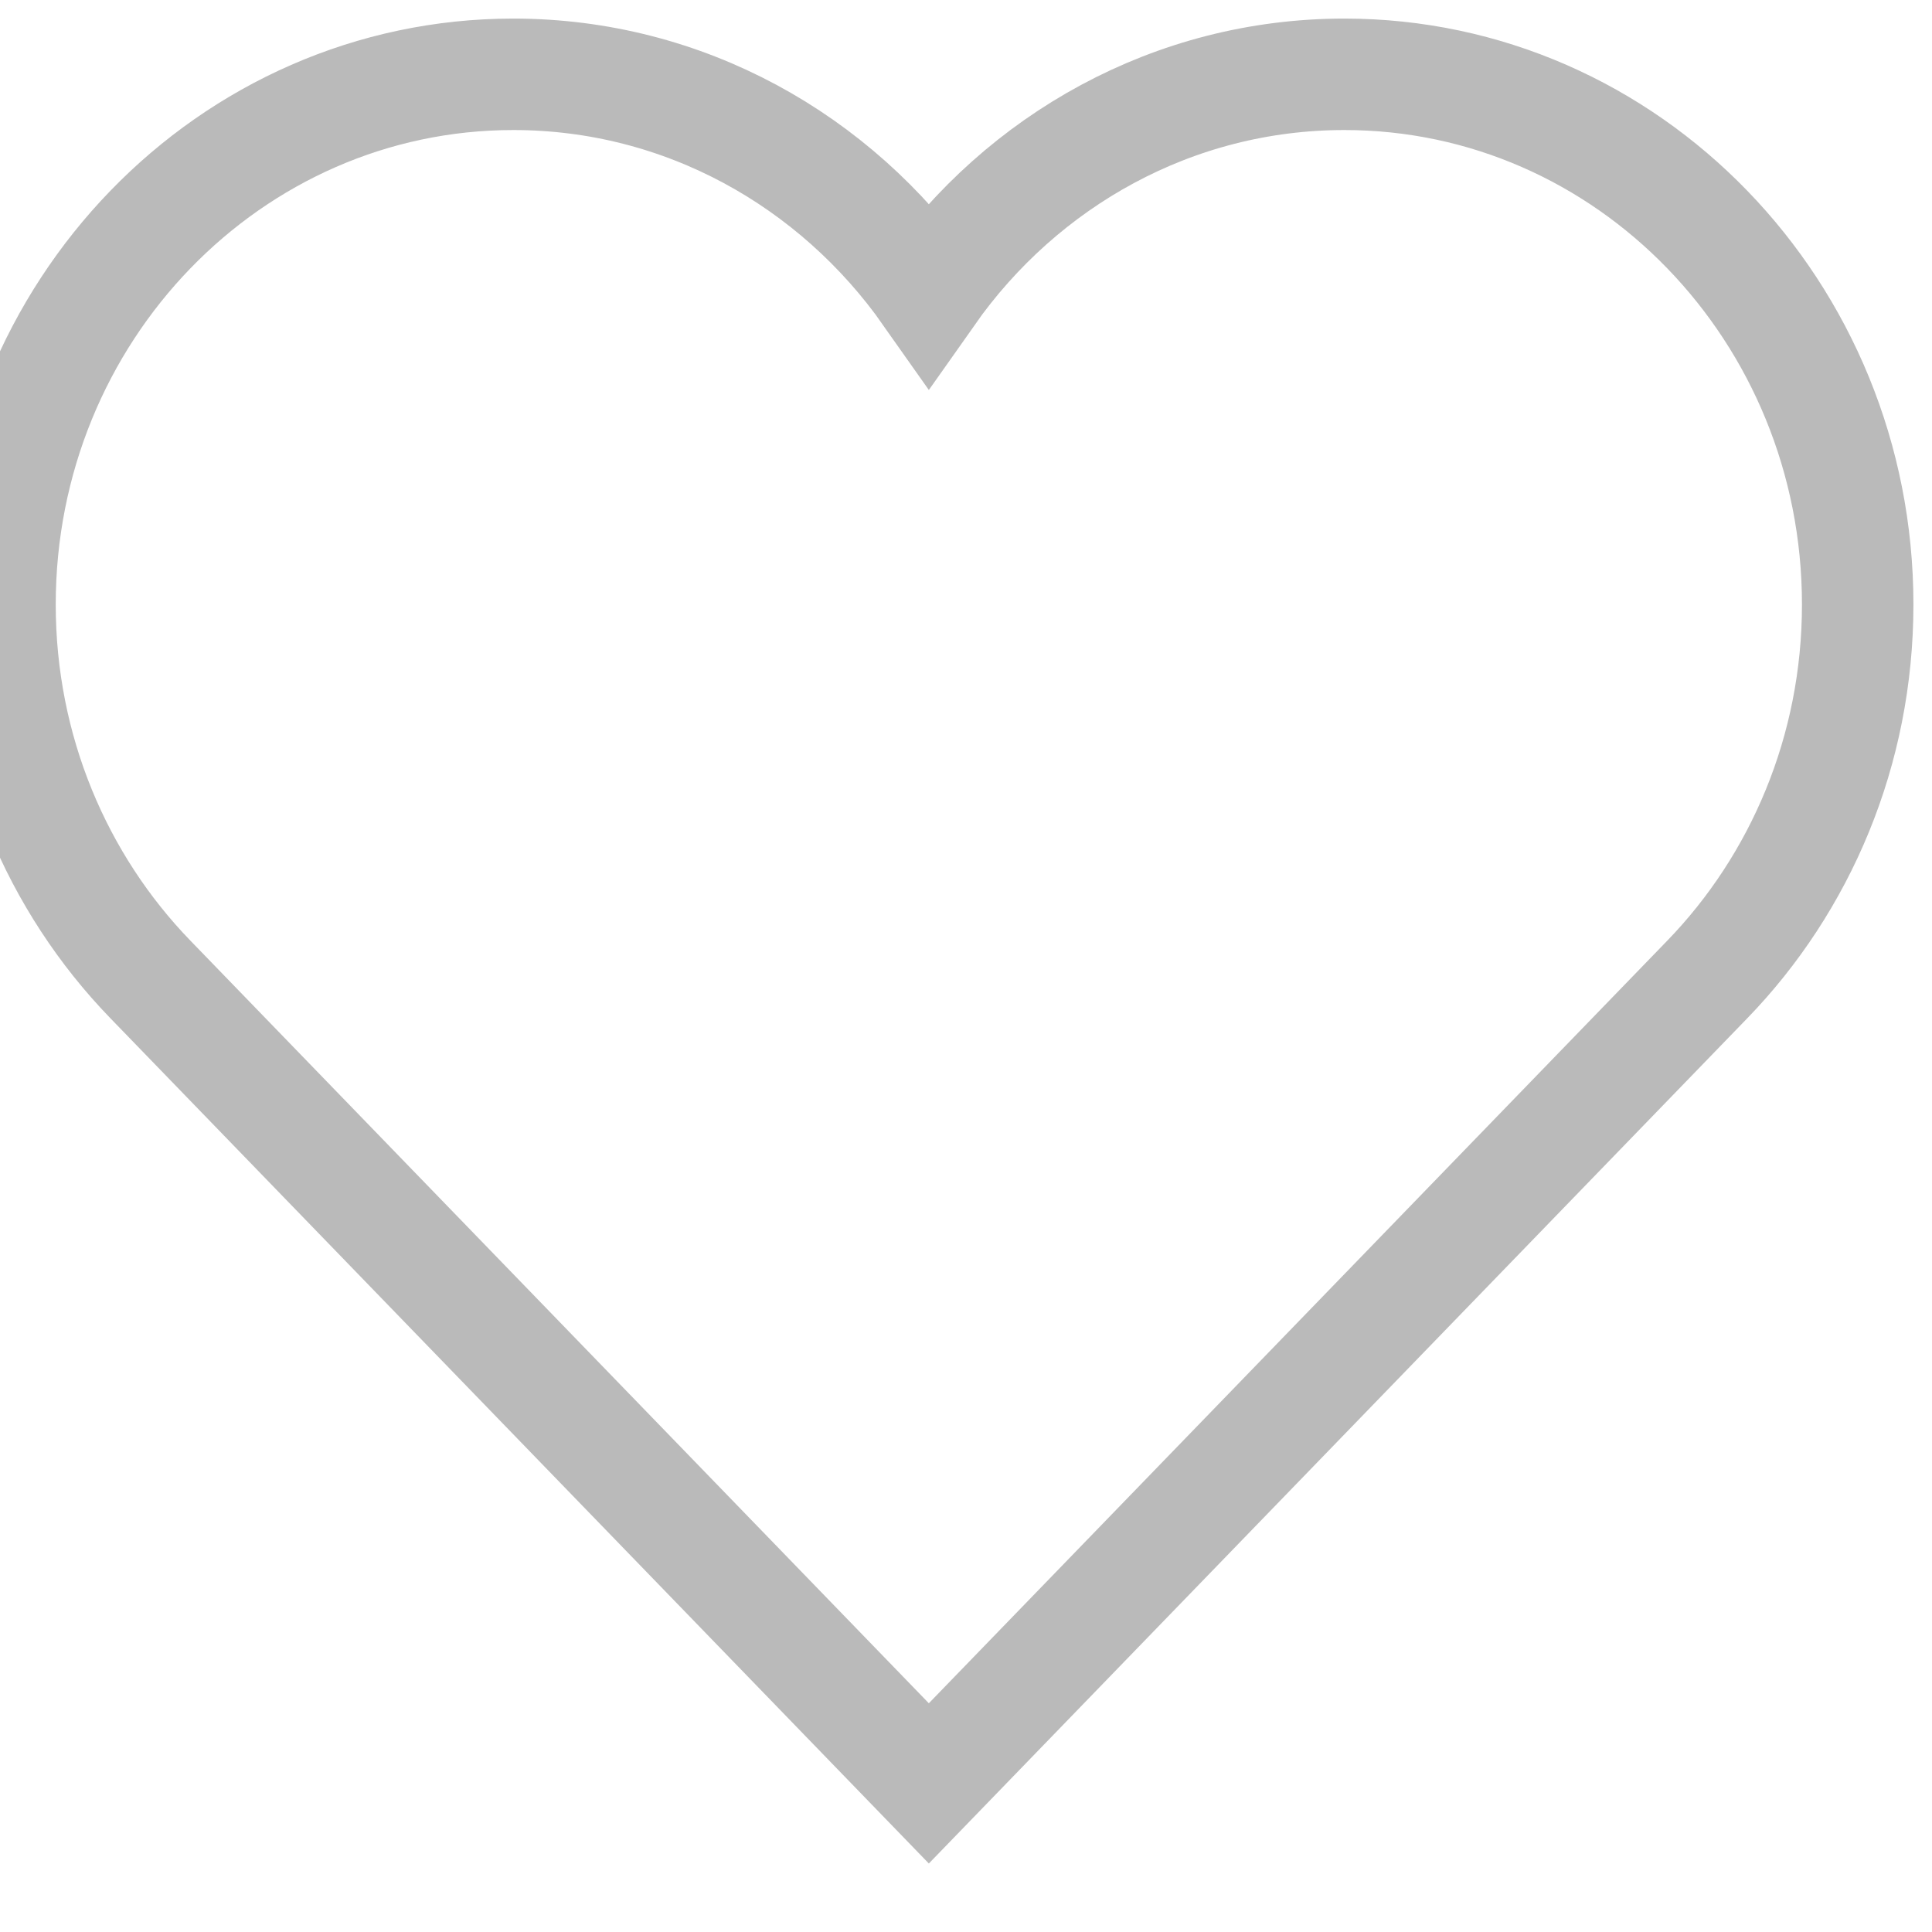 <?xml version="1.0" encoding="UTF-8"?>
<svg width="26px" height="26px" viewBox="0 0 26 26" version="1.1" xmlns="http://www.w3.org/2000/svg" xmlns:xlink="http://www.w3.org/1999/xlink">
    <!-- Generator: Sketch 58 (84663) - https://sketch.com -->
    <title>Wishlist</title>
    <desc>Created with Sketch.</desc>
    <g id="Wishlist" stroke="none" stroke-width="1" fill="none" fill-rule="evenodd">
        <path d="M18.092,1 C21.907,1 25,4.195 25,8.135 C25,10.105 24.227,11.889 22.977,13.18 L22.977,13.18 L12.5,24 L2.023,13.18 C0.773,11.889 0,10.105 0,8.135 C0,4.195 3.093,1 6.908,1 C9.207,1 11.244,2.16 12.5,3.945 C13.756,2.16 15.793,1 18.092,1 Z" id="Shape-Copy-2" stroke="#BABABA" stroke-width="1.5" fill-rule="nonzero"></path>
    </g>
</svg>